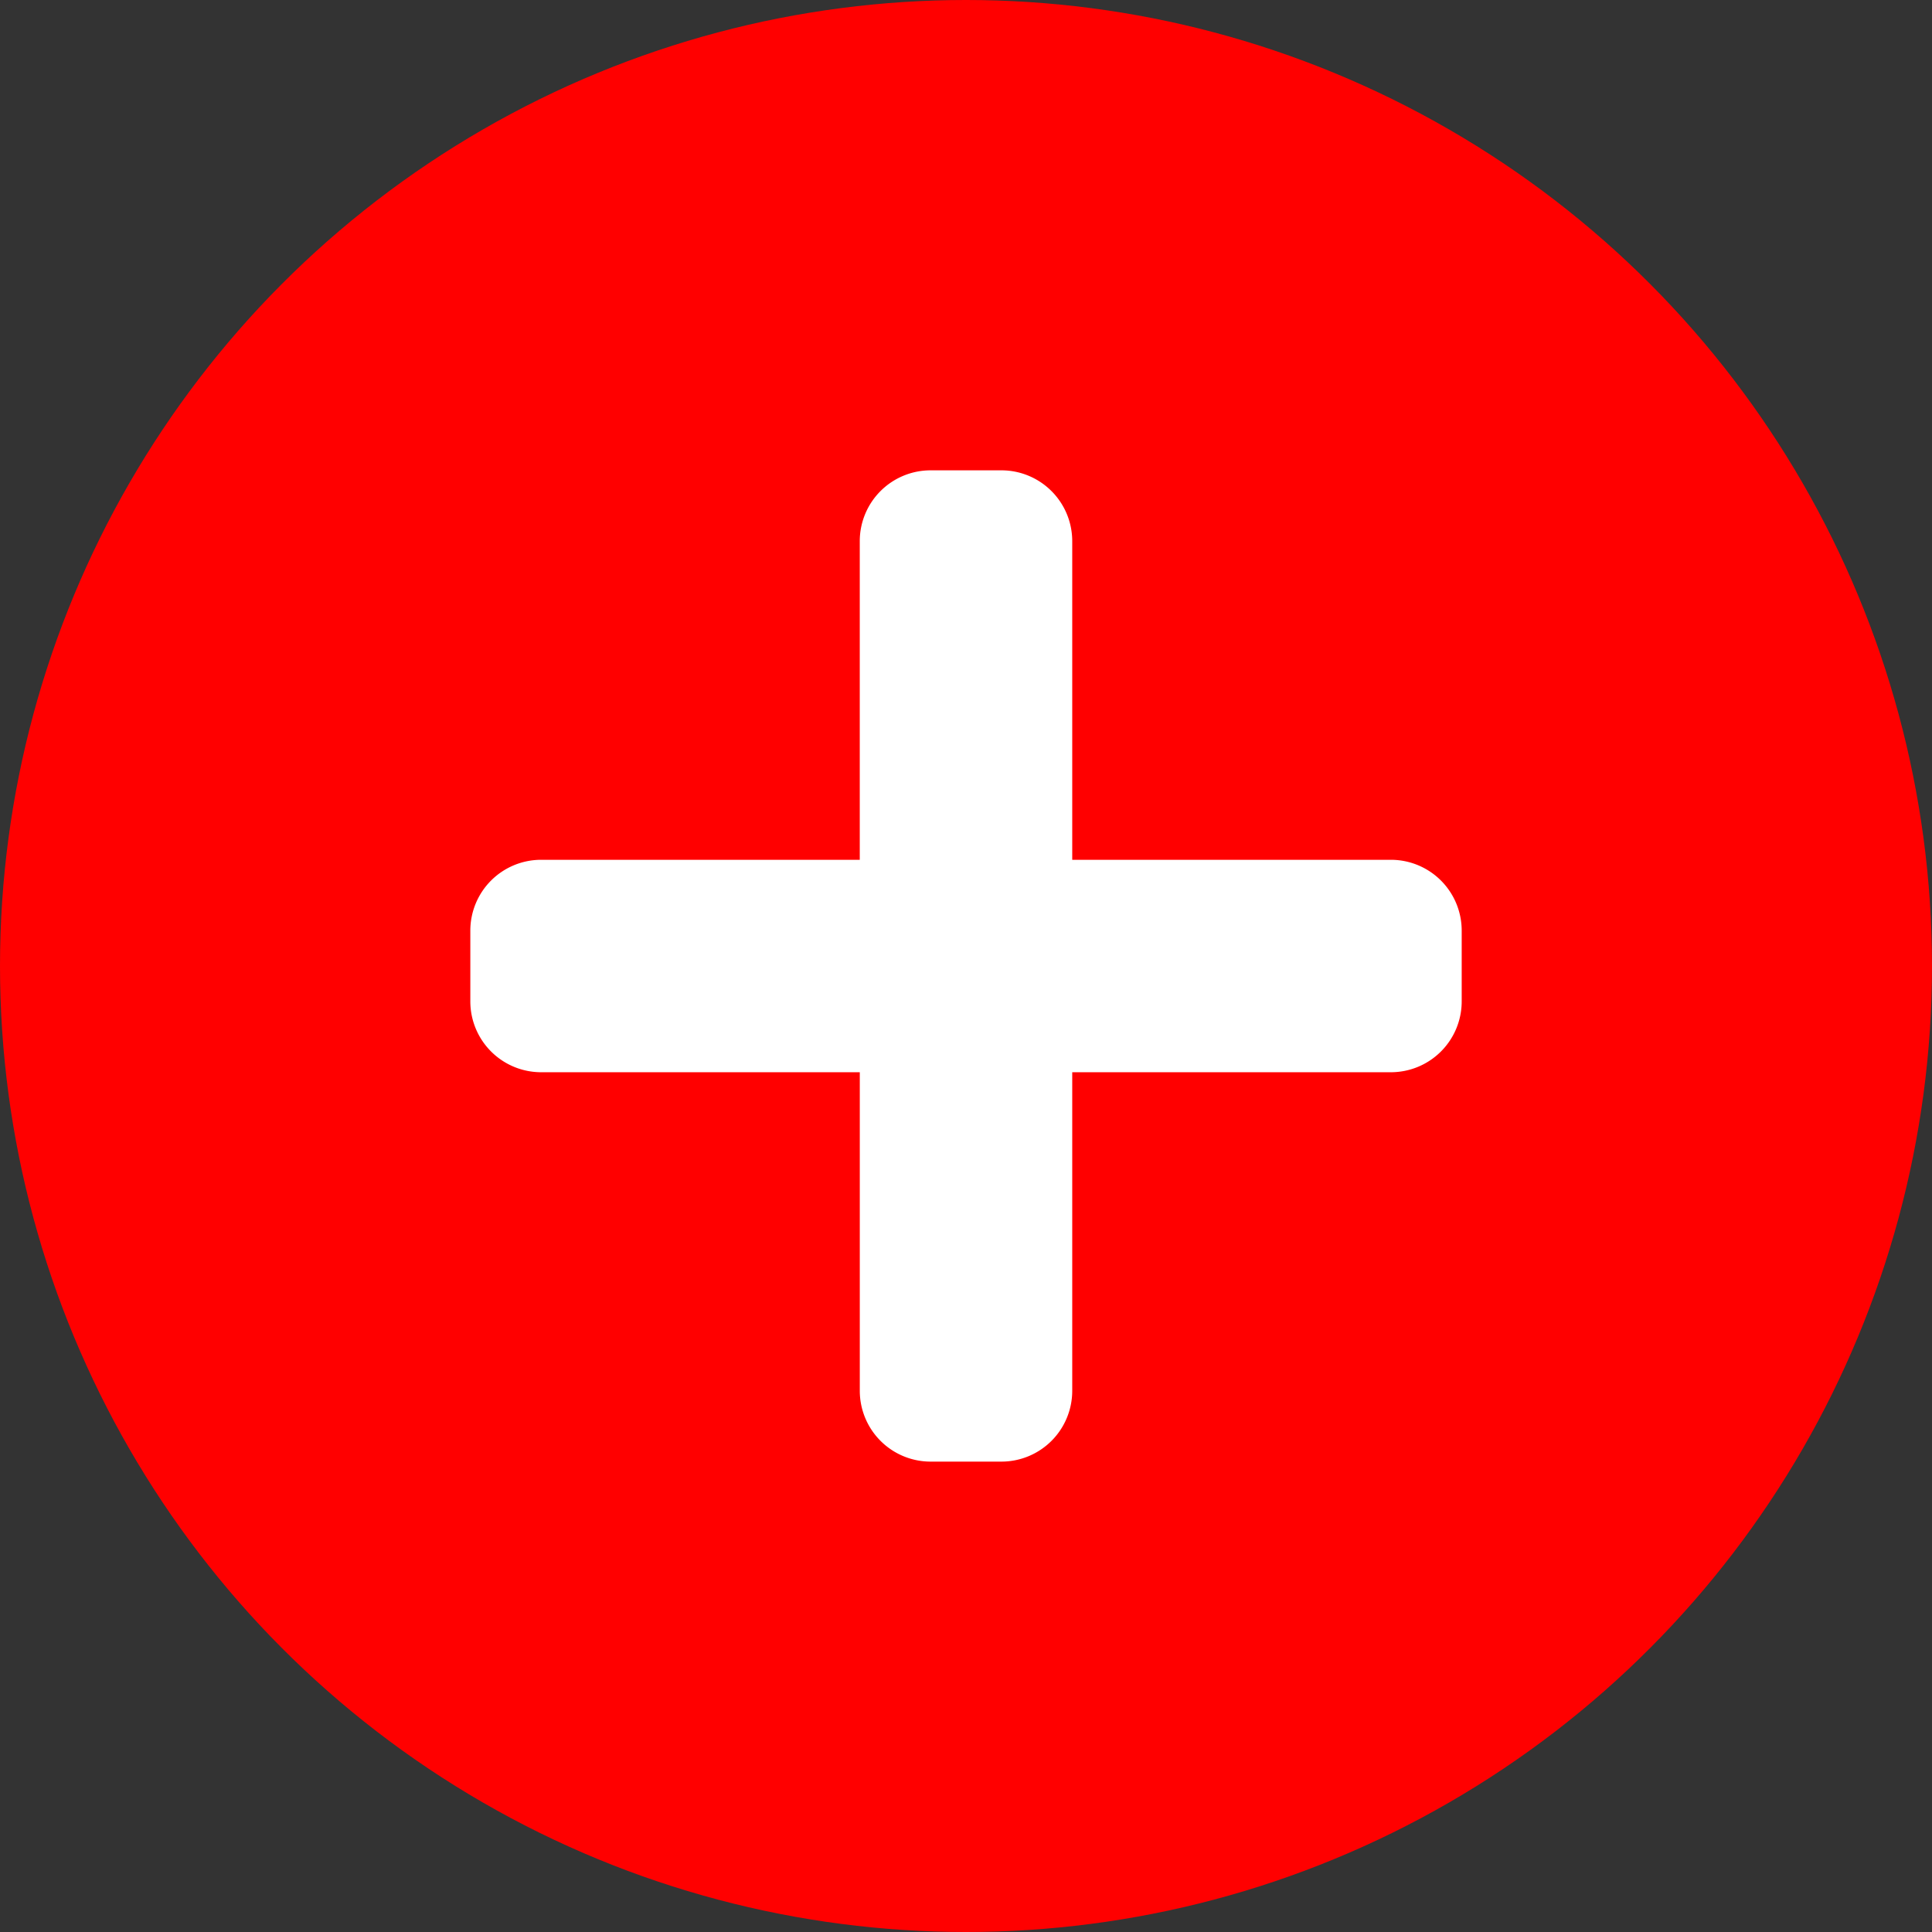 <svg id="Component_1_1" data-name="Component 1 – 1" xmlns="http://www.w3.org/2000/svg" width="70" height="70" viewBox="0 0 70 70">
  <rect x="0" y="0" width="70" height="70" fill="#333333" stroke="none"/>
  <circle id="Ellipse_18" data-name="Ellipse 18" cx="35" cy="35" r="35" fill="red"/>
  <path id="Icon_awesome-plus" data-name="Icon awesome-plus" d="M33.353,16.361H21.808V4.816A2.566,2.566,0,0,0,19.242,2.25H16.676a2.566,2.566,0,0,0-2.566,2.566V16.361H2.566A2.566,2.566,0,0,0,0,18.926v2.566a2.566,2.566,0,0,0,2.566,2.566H14.111V35.6a2.566,2.566,0,0,0,2.566,2.566h2.566A2.566,2.566,0,0,0,21.808,35.6V24.058H33.353a2.566,2.566,0,0,0,2.566-2.566V18.926A2.566,2.566,0,0,0,33.353,16.361Z" transform="translate(17.041 14.791)" fill="#fff"/>
</svg>
